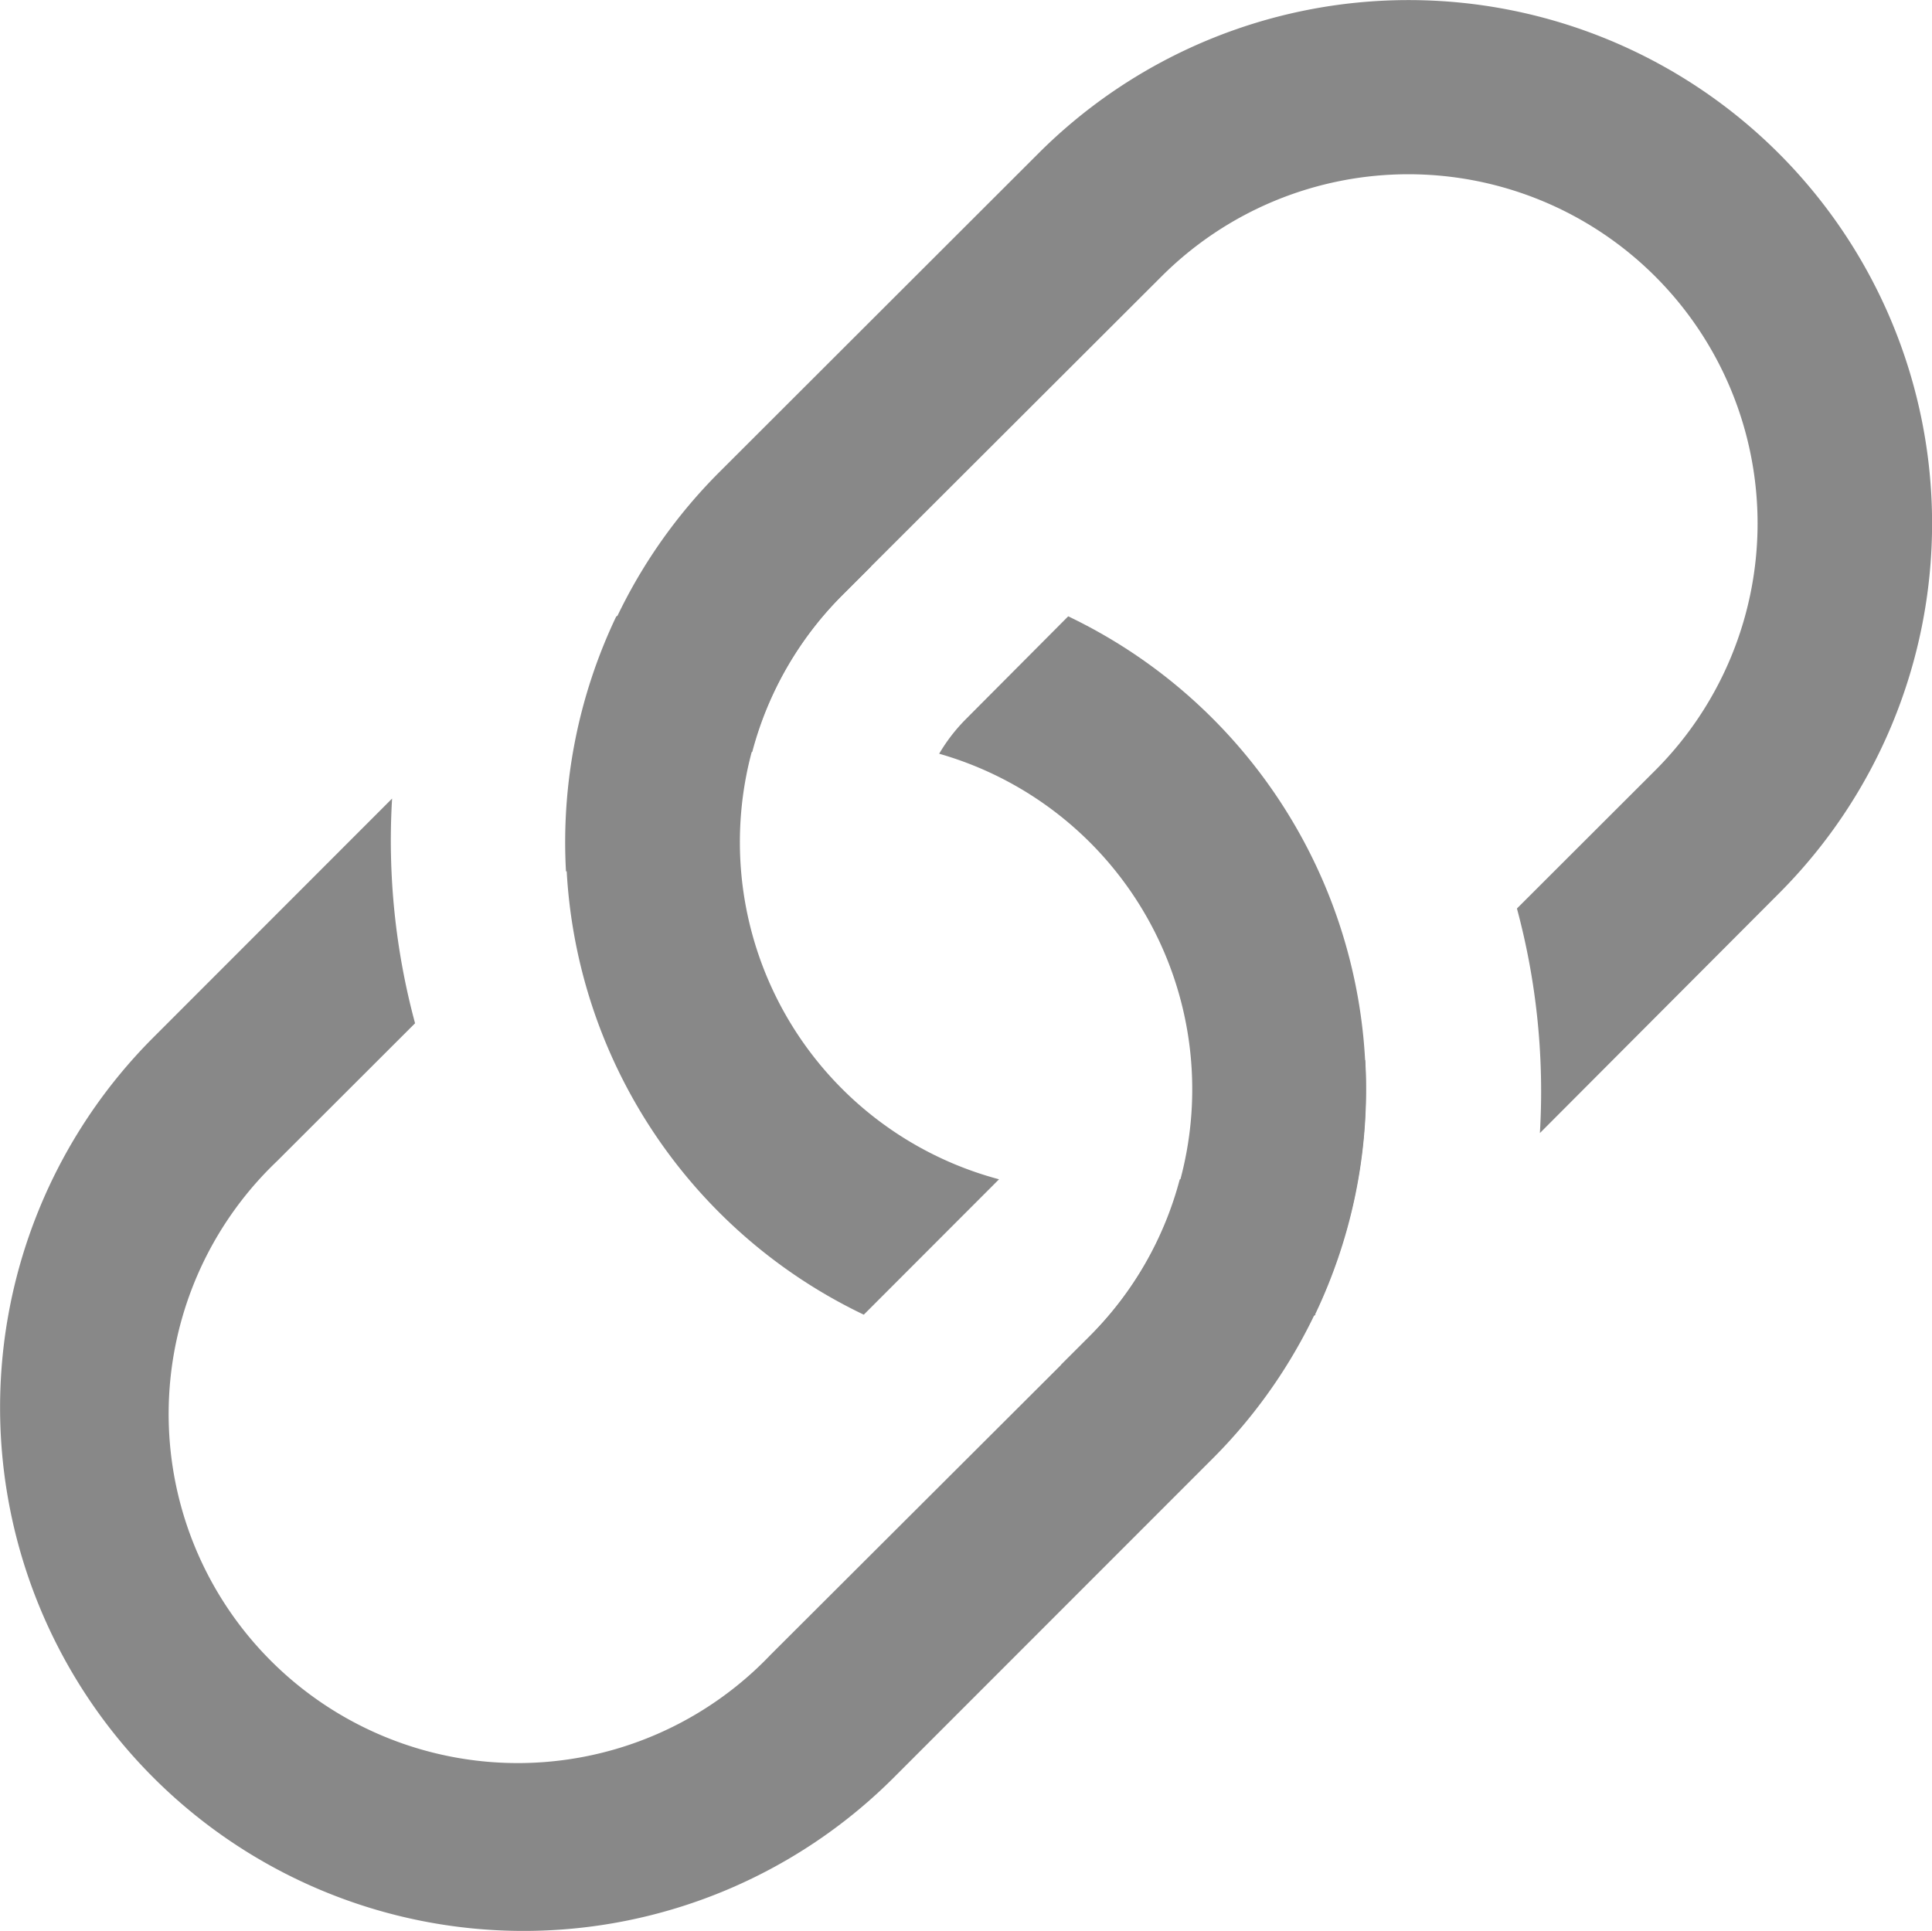 <svg xmlns="http://www.w3.org/2000/svg" width="12.456" height="12.453" viewBox="0 0 12.456 12.453">
  <g id="link-45deg" transform="translate(-2.772 -2.211)">
    <path id="Path_77" data-name="Path 77" d="M5.3,7.36,3.761,8.9a3.375,3.375,0,0,0,4.773,4.773l2.057-2.058a3.375,3.375,0,0,0-.932-5.43L9,6.847a1.126,1.126,0,0,0-.173.224A2.25,2.25,0,0,1,9.8,10.825L7.74,12.881A2.251,2.251,0,1,1,4.556,9.7l.892-.891A4.52,4.52,0,0,1,5.3,7.358Z" fill="#888"/>
    <path id="Path_78" data-name="Path 78" d="M6.426,7.83l.188-.188a2.239,2.239,0,0,1,1.008-.583A2.239,2.239,0,0,1,8.2,6.051l.188-.188a3.38,3.38,0,0,0-1.643.323,3.381,3.381,0,0,0-.324,1.643Z" fill="#888"/>
    <path id="Path_79" data-name="Path 79" d="M7.409,5.256a3.375,3.375,0,0,0,.932,5.432l.872-.873A2.25,2.25,0,0,1,8.2,6.051L10.26,3.994a2.251,2.251,0,1,1,3.184,3.184l-.892.891A4.536,4.536,0,0,1,12.7,9.517L14.24,7.973A3.375,3.375,0,1,0,9.467,3.2Z" fill="#888"/>
    <path id="Path_80" data-name="Path 80" d="M11.25,10.688a3.364,3.364,0,0,0,.324-1.643l-.188.188a2.239,2.239,0,0,1-1.008.583A2.239,2.239,0,0,1,9.8,10.824l-.188.188a3.38,3.38,0,0,0,1.643-.323Z" fill="#888"/>
  </g>
</svg>
